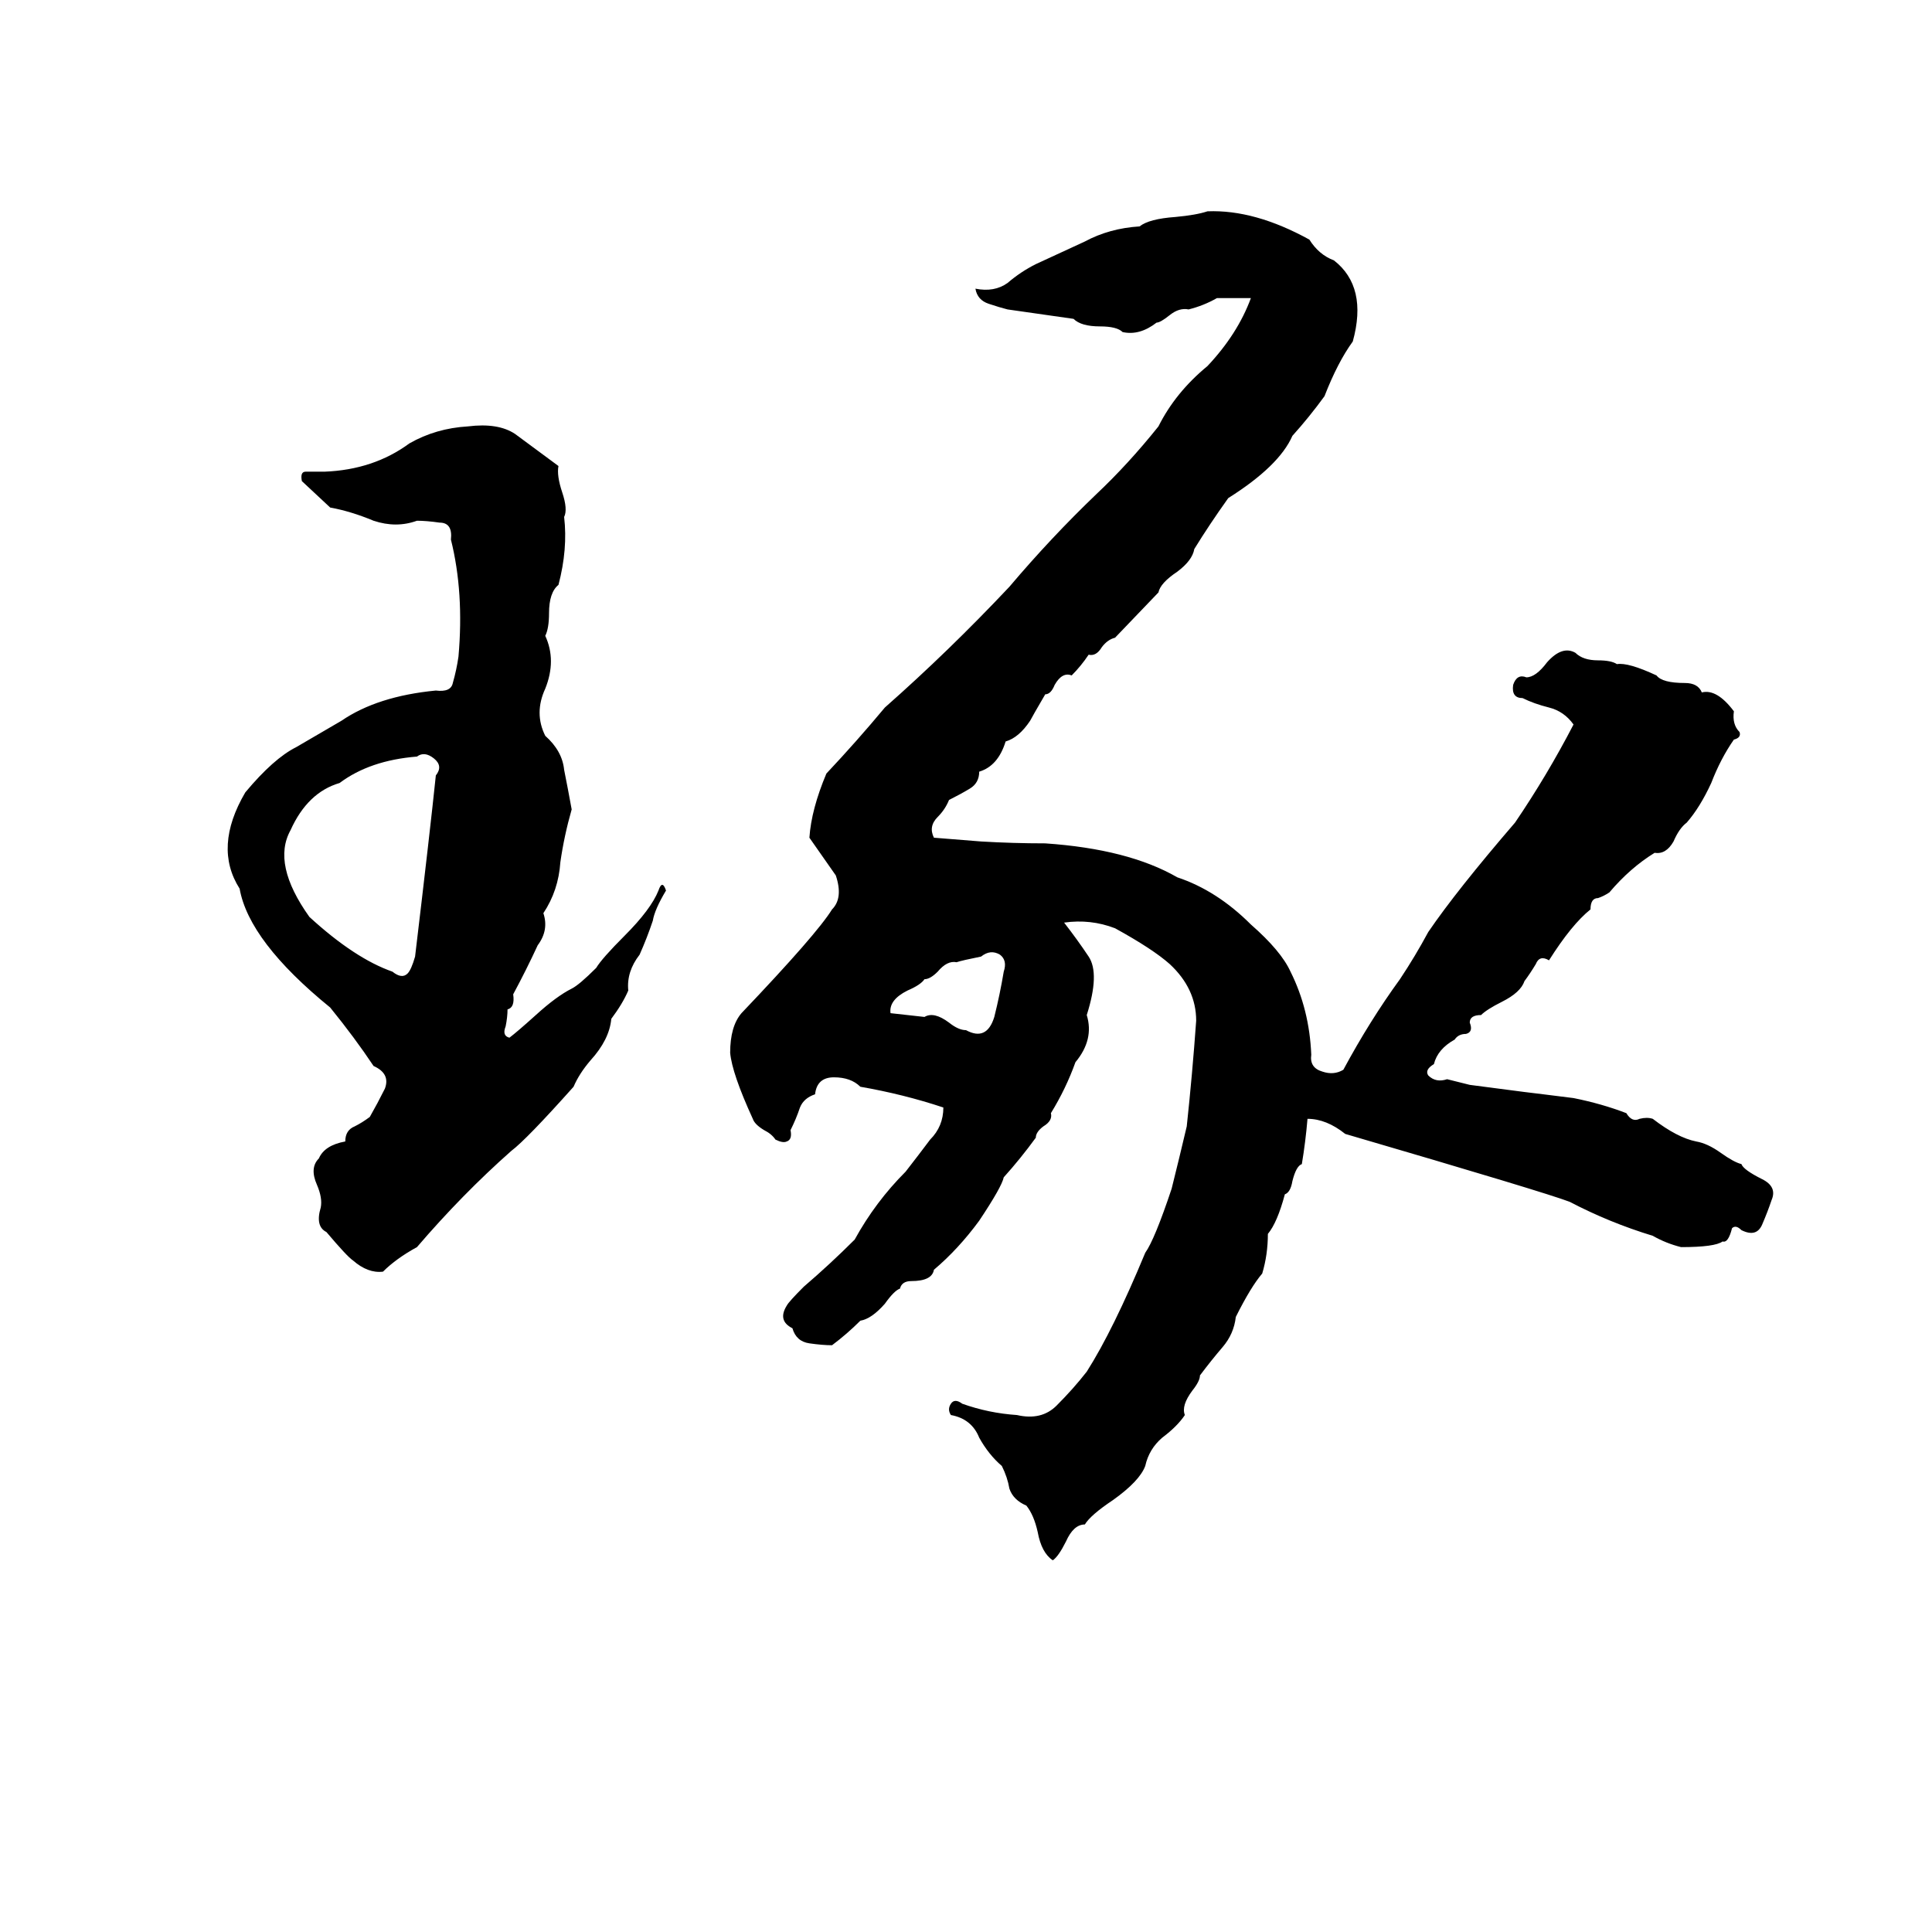 <svg xmlns="http://www.w3.org/2000/svg" viewBox="0 -800 1024 1024">
	<path fill="#000000" d="M640 -688Q665 -689 694 -673Q699 -665 707 -662Q725 -648 717 -619Q709 -608 702 -590Q694 -579 685 -569Q678 -553 651 -536Q641 -522 633 -509Q632 -503 624 -497Q615 -491 614 -486L591 -462Q587 -461 584 -457Q581 -452 577 -453Q573 -447 568 -442Q563 -444 559 -437Q557 -432 554 -432Q547 -420 546 -418Q540 -409 533 -407Q529 -394 519 -391Q519 -385 514 -382Q509 -379 503 -376Q501 -371 497 -367Q492 -362 495 -356Q508 -355 520 -354Q537 -353 554 -353Q598 -350 624 -335Q645 -328 663 -310Q679 -296 684 -285Q694 -265 695 -241Q694 -234 701 -232Q707 -230 712 -233Q726 -259 742 -281Q750 -293 757 -306Q772 -328 803 -364Q820 -389 834 -416Q829 -423 821 -425Q813 -427 807 -430Q801 -430 802 -437Q804 -443 809 -441Q814 -441 820 -449Q828 -458 835 -454Q839 -450 847 -450Q854 -450 857 -448Q863 -449 878 -442Q881 -438 893 -438Q900 -438 902 -433Q910 -435 919 -423Q918 -416 922 -412Q923 -409 919 -408Q912 -398 907 -385Q901 -372 894 -364Q890 -361 887 -354Q883 -347 877 -348Q864 -340 853 -327Q850 -325 847 -324Q843 -324 843 -318Q833 -310 821 -291Q816 -294 814 -289Q811 -284 808 -280Q806 -274 796 -269Q788 -265 785 -262Q779 -262 779 -258Q781 -253 777 -252Q773 -252 771 -249Q762 -244 760 -236Q755 -233 757 -230Q761 -226 767 -228L779 -225Q817 -220 818 -220Q826 -219 834 -218Q849 -215 862 -210Q865 -205 869 -207Q873 -208 876 -207Q889 -197 899 -195Q905 -194 912 -189Q919 -184 923 -183Q924 -180 934 -175Q942 -171 939 -164Q937 -158 934 -151Q931 -144 923 -148Q920 -151 918 -149Q916 -141 913 -142Q909 -139 891 -139Q883 -141 876 -145Q853 -152 832 -163Q819 -168 713 -199Q703 -207 693 -207Q692 -195 690 -183Q687 -182 685 -174Q684 -168 681 -167Q677 -152 672 -146Q672 -135 669 -125Q663 -118 655 -102Q654 -93 648 -86Q642 -79 636 -71Q636 -68 632 -63Q626 -55 628 -50Q624 -44 616 -38Q609 -32 607 -23Q604 -15 590 -5Q578 3 575 8Q569 8 565 17Q561 25 558 27Q552 23 550 12Q548 3 544 -2Q537 -5 535 -11Q534 -17 531 -23Q524 -29 519 -38Q515 -48 504 -50Q502 -53 504 -56Q506 -59 510 -56Q524 -51 539 -50Q552 -47 560 -55Q569 -64 576 -73Q590 -95 607 -136Q612 -143 621 -170Q625 -186 629 -203Q632 -231 634 -259Q634 -276 620 -289Q611 -297 591 -308Q578 -313 564 -311Q571 -302 577 -293Q583 -284 576 -262Q580 -249 570 -237Q565 -223 557 -210Q558 -206 553 -203Q549 -200 549 -197Q541 -186 532 -176Q531 -171 519 -153Q508 -138 495 -127Q494 -121 483 -121Q478 -121 477 -117Q474 -116 469 -109Q462 -101 456 -100Q449 -93 441 -87Q436 -87 429 -88Q422 -89 420 -96Q412 -100 417 -108Q418 -110 426 -118Q440 -130 453 -143Q464 -163 480 -179Q487 -188 493 -196Q500 -203 500 -213Q479 -220 456 -224Q451 -229 442 -229Q433 -229 432 -220Q426 -218 424 -213Q422 -207 419 -201Q420 -196 417 -195Q415 -194 411 -196Q409 -199 405 -201Q400 -204 399 -207Q388 -231 387 -242Q387 -256 393 -263Q433 -305 441 -318Q447 -324 443 -336Q436 -346 429 -356Q430 -371 438 -390Q454 -407 469 -425Q503 -455 535 -489Q557 -515 581 -538Q598 -554 614 -574Q623 -592 640 -606Q656 -623 663 -642Q654 -642 645 -642Q638 -638 630 -636Q625 -637 620 -633Q615 -629 613 -629Q604 -622 595 -624Q592 -627 583 -627Q573 -627 569 -631L534 -636Q530 -637 524 -639Q518 -641 517 -647Q527 -645 534 -650Q541 -656 549 -660Q562 -666 575 -672Q588 -679 604 -680Q609 -684 623 -685Q634 -686 640 -688ZM248 -574Q264 -576 273 -570L296 -553Q295 -548 298 -539Q301 -530 299 -526Q301 -509 296 -490Q291 -486 291 -475Q291 -467 289 -463Q295 -450 289 -435Q283 -422 289 -410Q298 -402 299 -392Q301 -382 303 -371Q299 -357 297 -343Q296 -328 288 -316Q291 -307 285 -299Q279 -286 272 -273Q273 -266 269 -265Q269 -261 268 -256Q266 -251 270 -250Q274 -253 284 -262Q295 -272 303 -276Q307 -278 316 -287Q319 -292 331 -304Q345 -318 349 -328Q350 -331 351 -331Q352 -331 353 -328Q347 -318 346 -312Q343 -303 339 -294Q332 -285 333 -275Q330 -268 324 -260Q323 -249 313 -238Q307 -231 304 -224Q279 -196 271 -190Q245 -167 221 -139Q210 -133 203 -126Q195 -125 187 -132Q184 -134 173 -147Q167 -150 170 -160Q171 -165 168 -172Q164 -181 169 -186Q172 -193 183 -195Q183 -201 188 -203Q192 -205 196 -208Q200 -215 204 -223Q207 -231 198 -235Q188 -250 175 -266Q132 -301 127 -329Q113 -351 130 -380Q145 -398 157 -404Q169 -411 181 -418Q200 -431 231 -434Q239 -433 240 -438Q242 -445 243 -452Q246 -486 239 -514Q240 -523 233 -523Q226 -524 221 -524Q210 -520 198 -524Q186 -529 175 -531L160 -545Q159 -550 162 -550Q168 -550 172 -550Q198 -551 217 -565Q231 -573 248 -574ZM221 -399Q196 -397 180 -385Q163 -380 154 -360Q144 -342 164 -314Q188 -292 208 -285Q213 -281 216 -284Q218 -286 220 -293Q228 -360 231 -389Q235 -394 230 -398Q225 -402 221 -399ZM520 -293Q510 -291 507 -290Q502 -291 497 -285Q493 -281 490 -281Q488 -278 481 -275Q471 -270 472 -263L490 -261Q495 -264 503 -258Q508 -254 512 -254Q523 -248 527 -261Q530 -273 532 -285Q534 -291 530 -294Q525 -297 520 -293Z"/>
</svg>